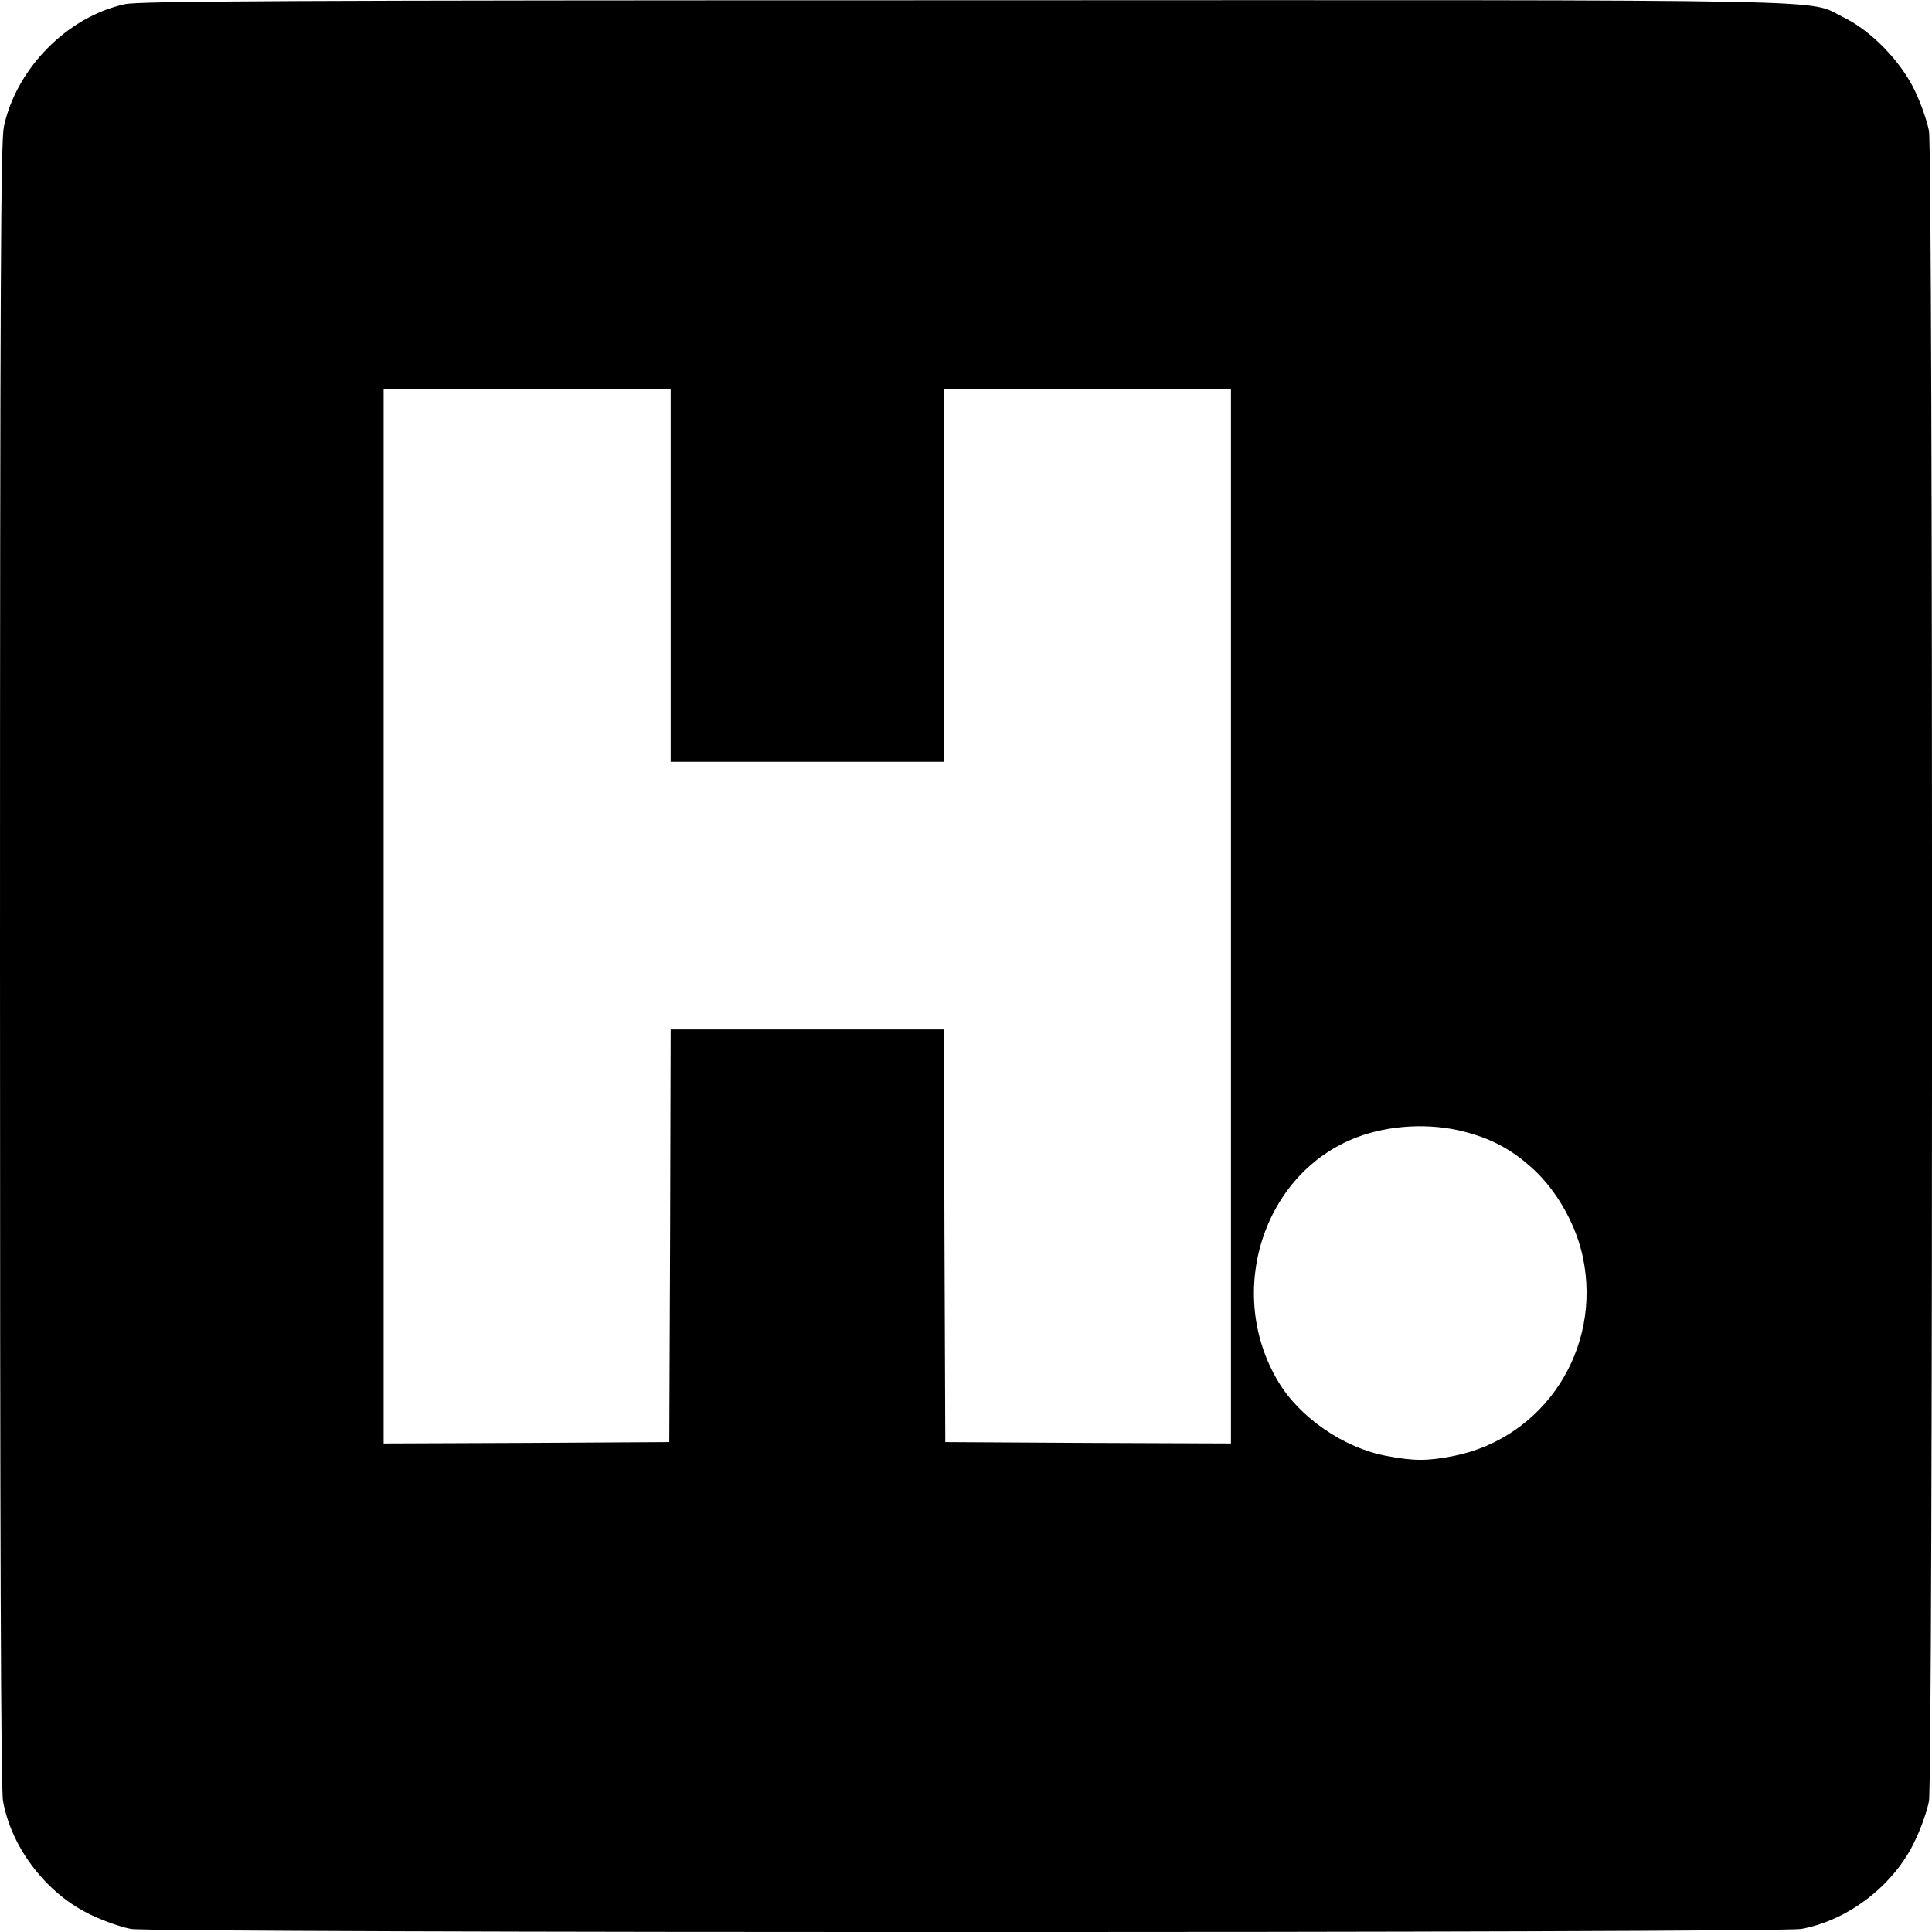 <?xml version="1.0" standalone="no"?>
<!DOCTYPE svg PUBLIC "-//W3C//DTD SVG 20010904//EN"
 "http://www.w3.org/TR/2001/REC-SVG-20010904/DTD/svg10.dtd">
<svg version="1.0" xmlns="http://www.w3.org/2000/svg"
 width="700pt" height="700pt" viewBox="0 0 700 700"
 preserveAspectRatio="xMidYMid meet">
<g transform="translate(0,700) scale(0.1,-0.1)"
fill="#000000" stroke="none">
<path d="M453 6985 c-209 -45 -394 -233 -439 -444 -11 -56 -14 -527 -14 -3037
0 -2091 3 -2988 11 -3030 31 -172 161 -339 321 -413 45 -22 110 -44 142 -50
84 -15 5968 -15 6052 0 172 31 339 161 413 321 22 45 44 110 50 142 15 84 15
5968 0 6052 -6 32 -28 97 -50 143 -50 107 -159 220 -261 269 -136 66 93 62
-3183 61 -2471 0 -2991 -3 -3042 -14z m1977 -2070 l0 -675 495 0 495 0 0 675
0 675 520 0 520 0 0 -1910 0 -1910 -517 2 -518 3 -3 748 -2 747 -495 0 -495 0
-2 -747 -3 -748 -517 -3 -518 -2 0 1910 0 1910 520 0 520 0 0 -675z m2874
-2015 c108 -27 189 -74 268 -152 78 -79 140 -193 163 -303 70 -332 -139 -654
-467 -720 -96 -19 -145 -19 -245 0 -154 29 -313 138 -391 268 -195 324 -55
759 286 887 116 44 263 52 386 20z"/>
</g>
</svg>
